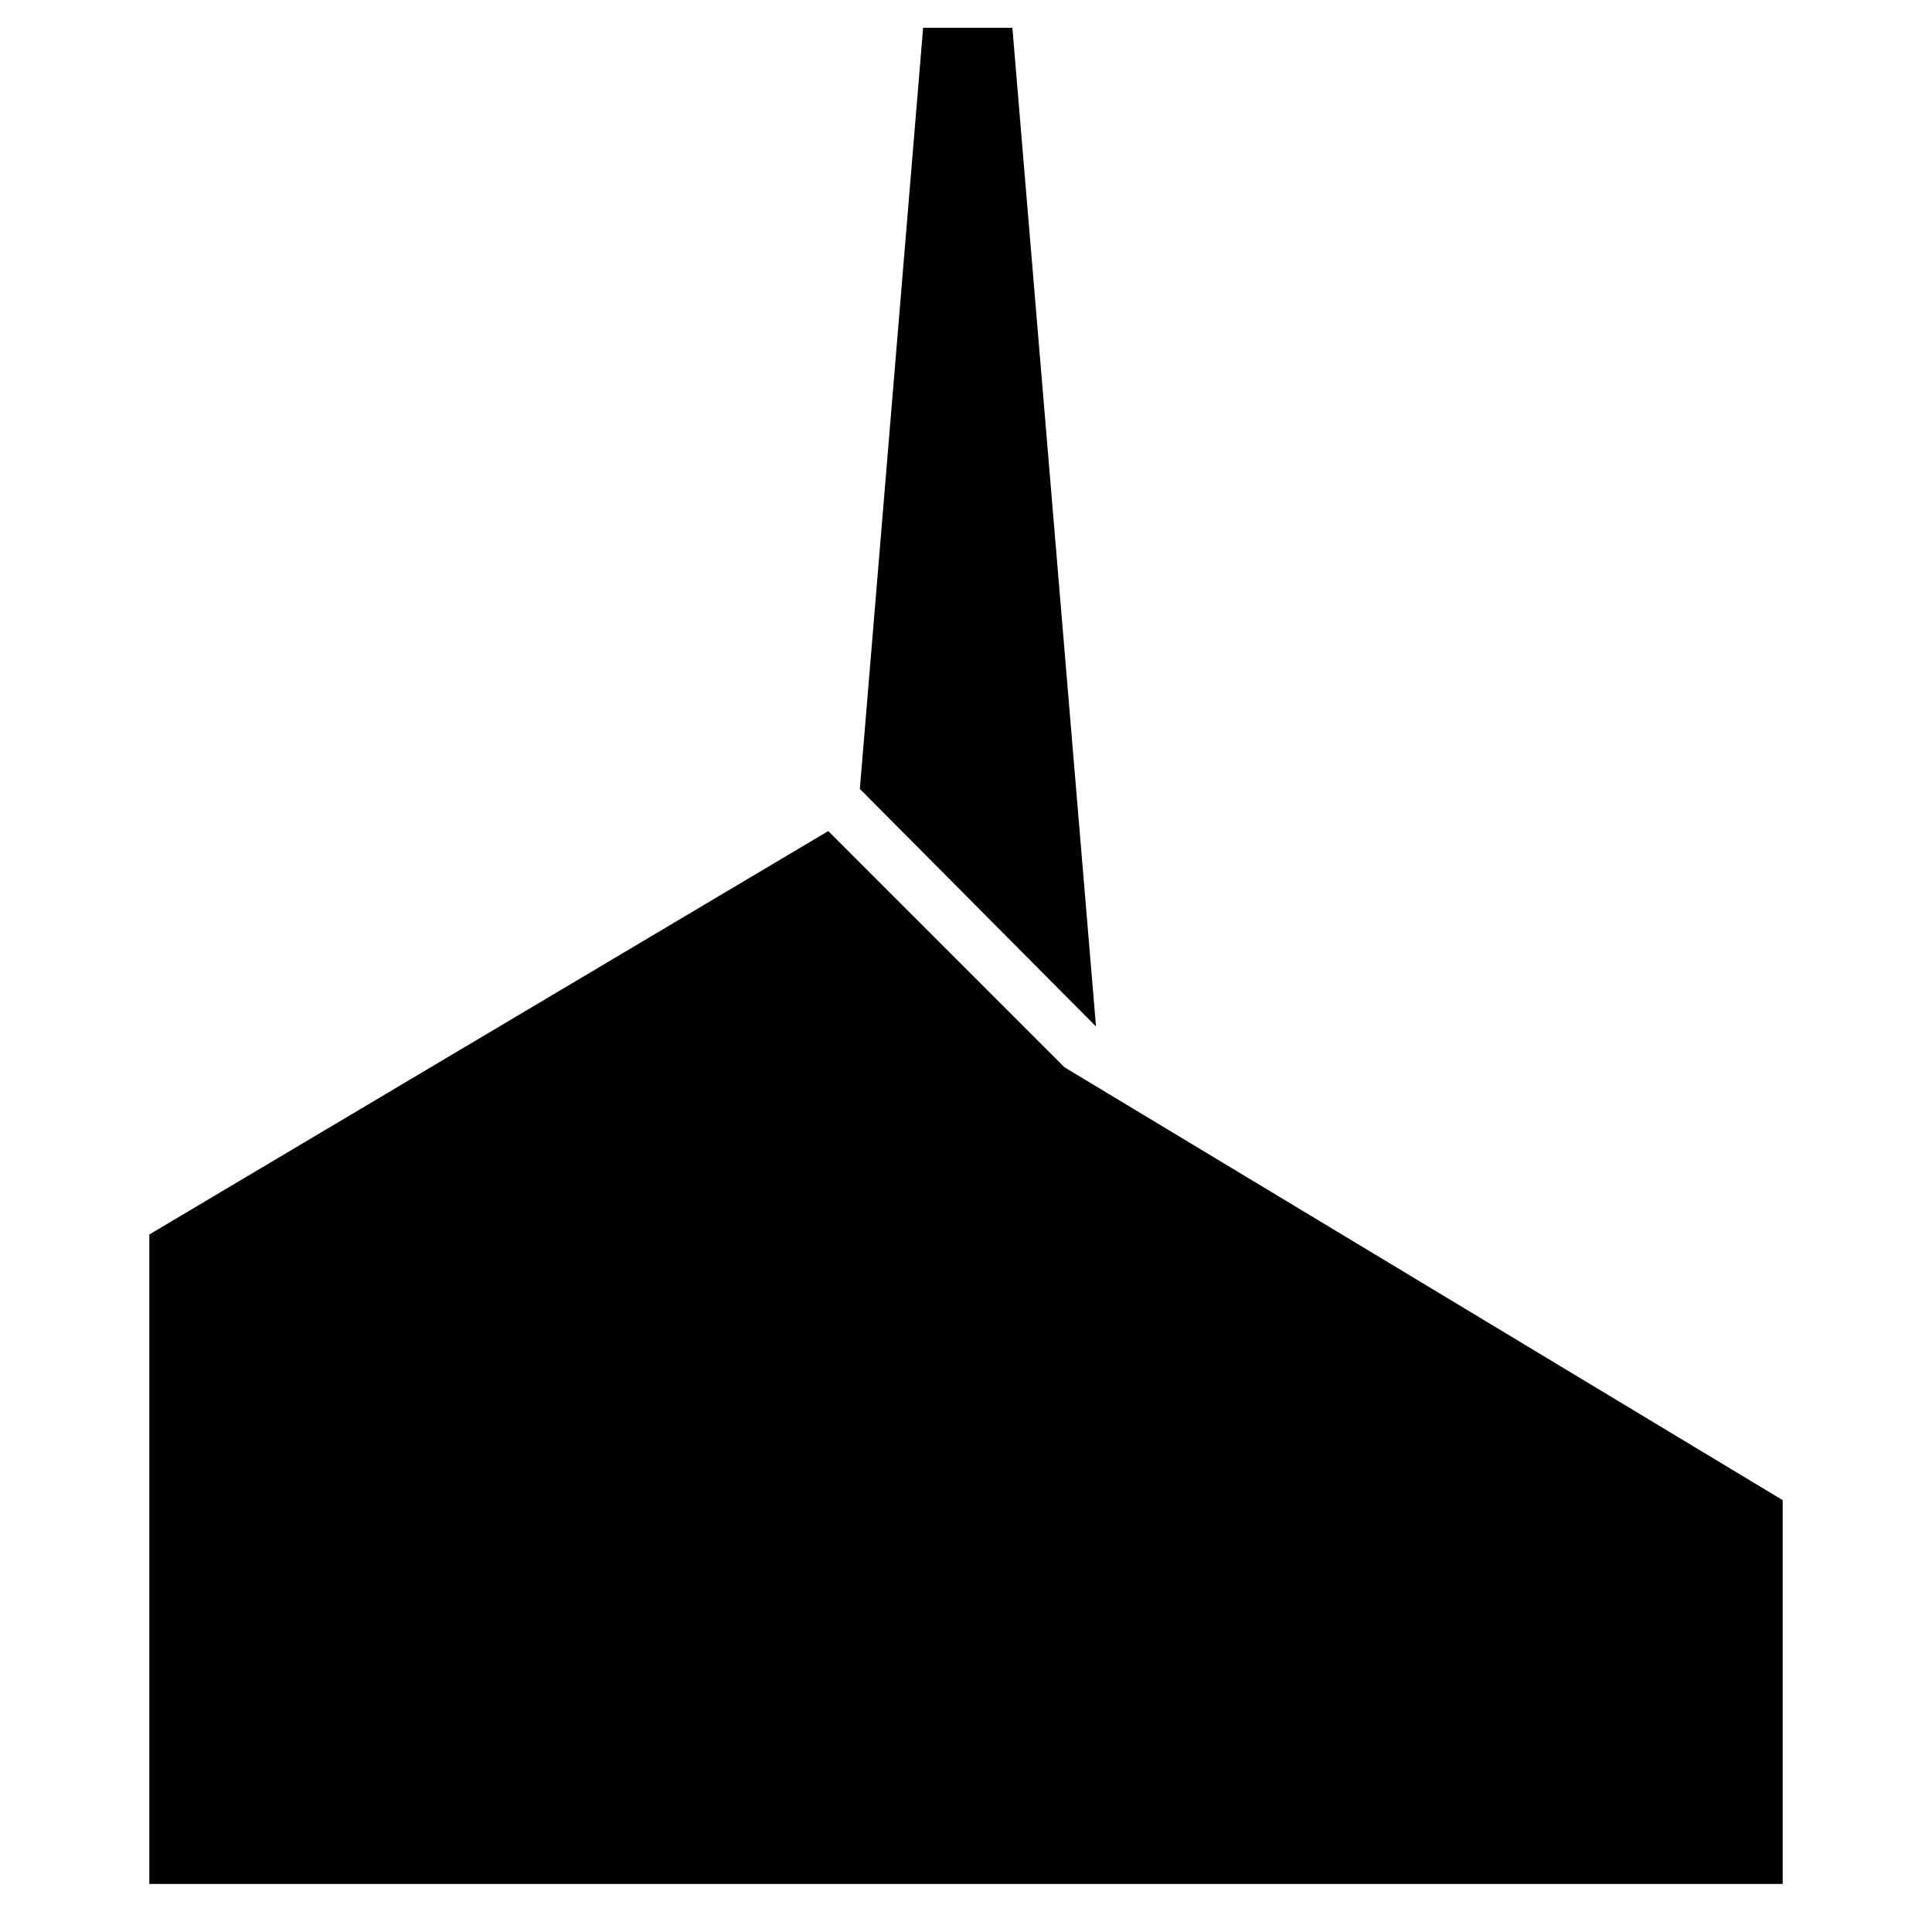 <svg version="1.1" id="Layer_1" xmlns="http://www.w3.org/2000/svg" xmlns:xlink="http://www.w3.org/1999/xlink" width="198.43px" height="198.43px" viewBox="0 0 198.43 198.43" enable-background="new 0 0 198.43 198.43" xml:space="preserve">
  <g>
    <polygon points="109.32,109.611 85.066,85.357 15.335,126.791 15.335,193.491 183.095,193.491 183.095,154.077"></polygon>
    <polygon points="103.978,2.85 94.811,2.85 88.313,81.028 112.567,105.426"></polygon>
  </g>
</svg>